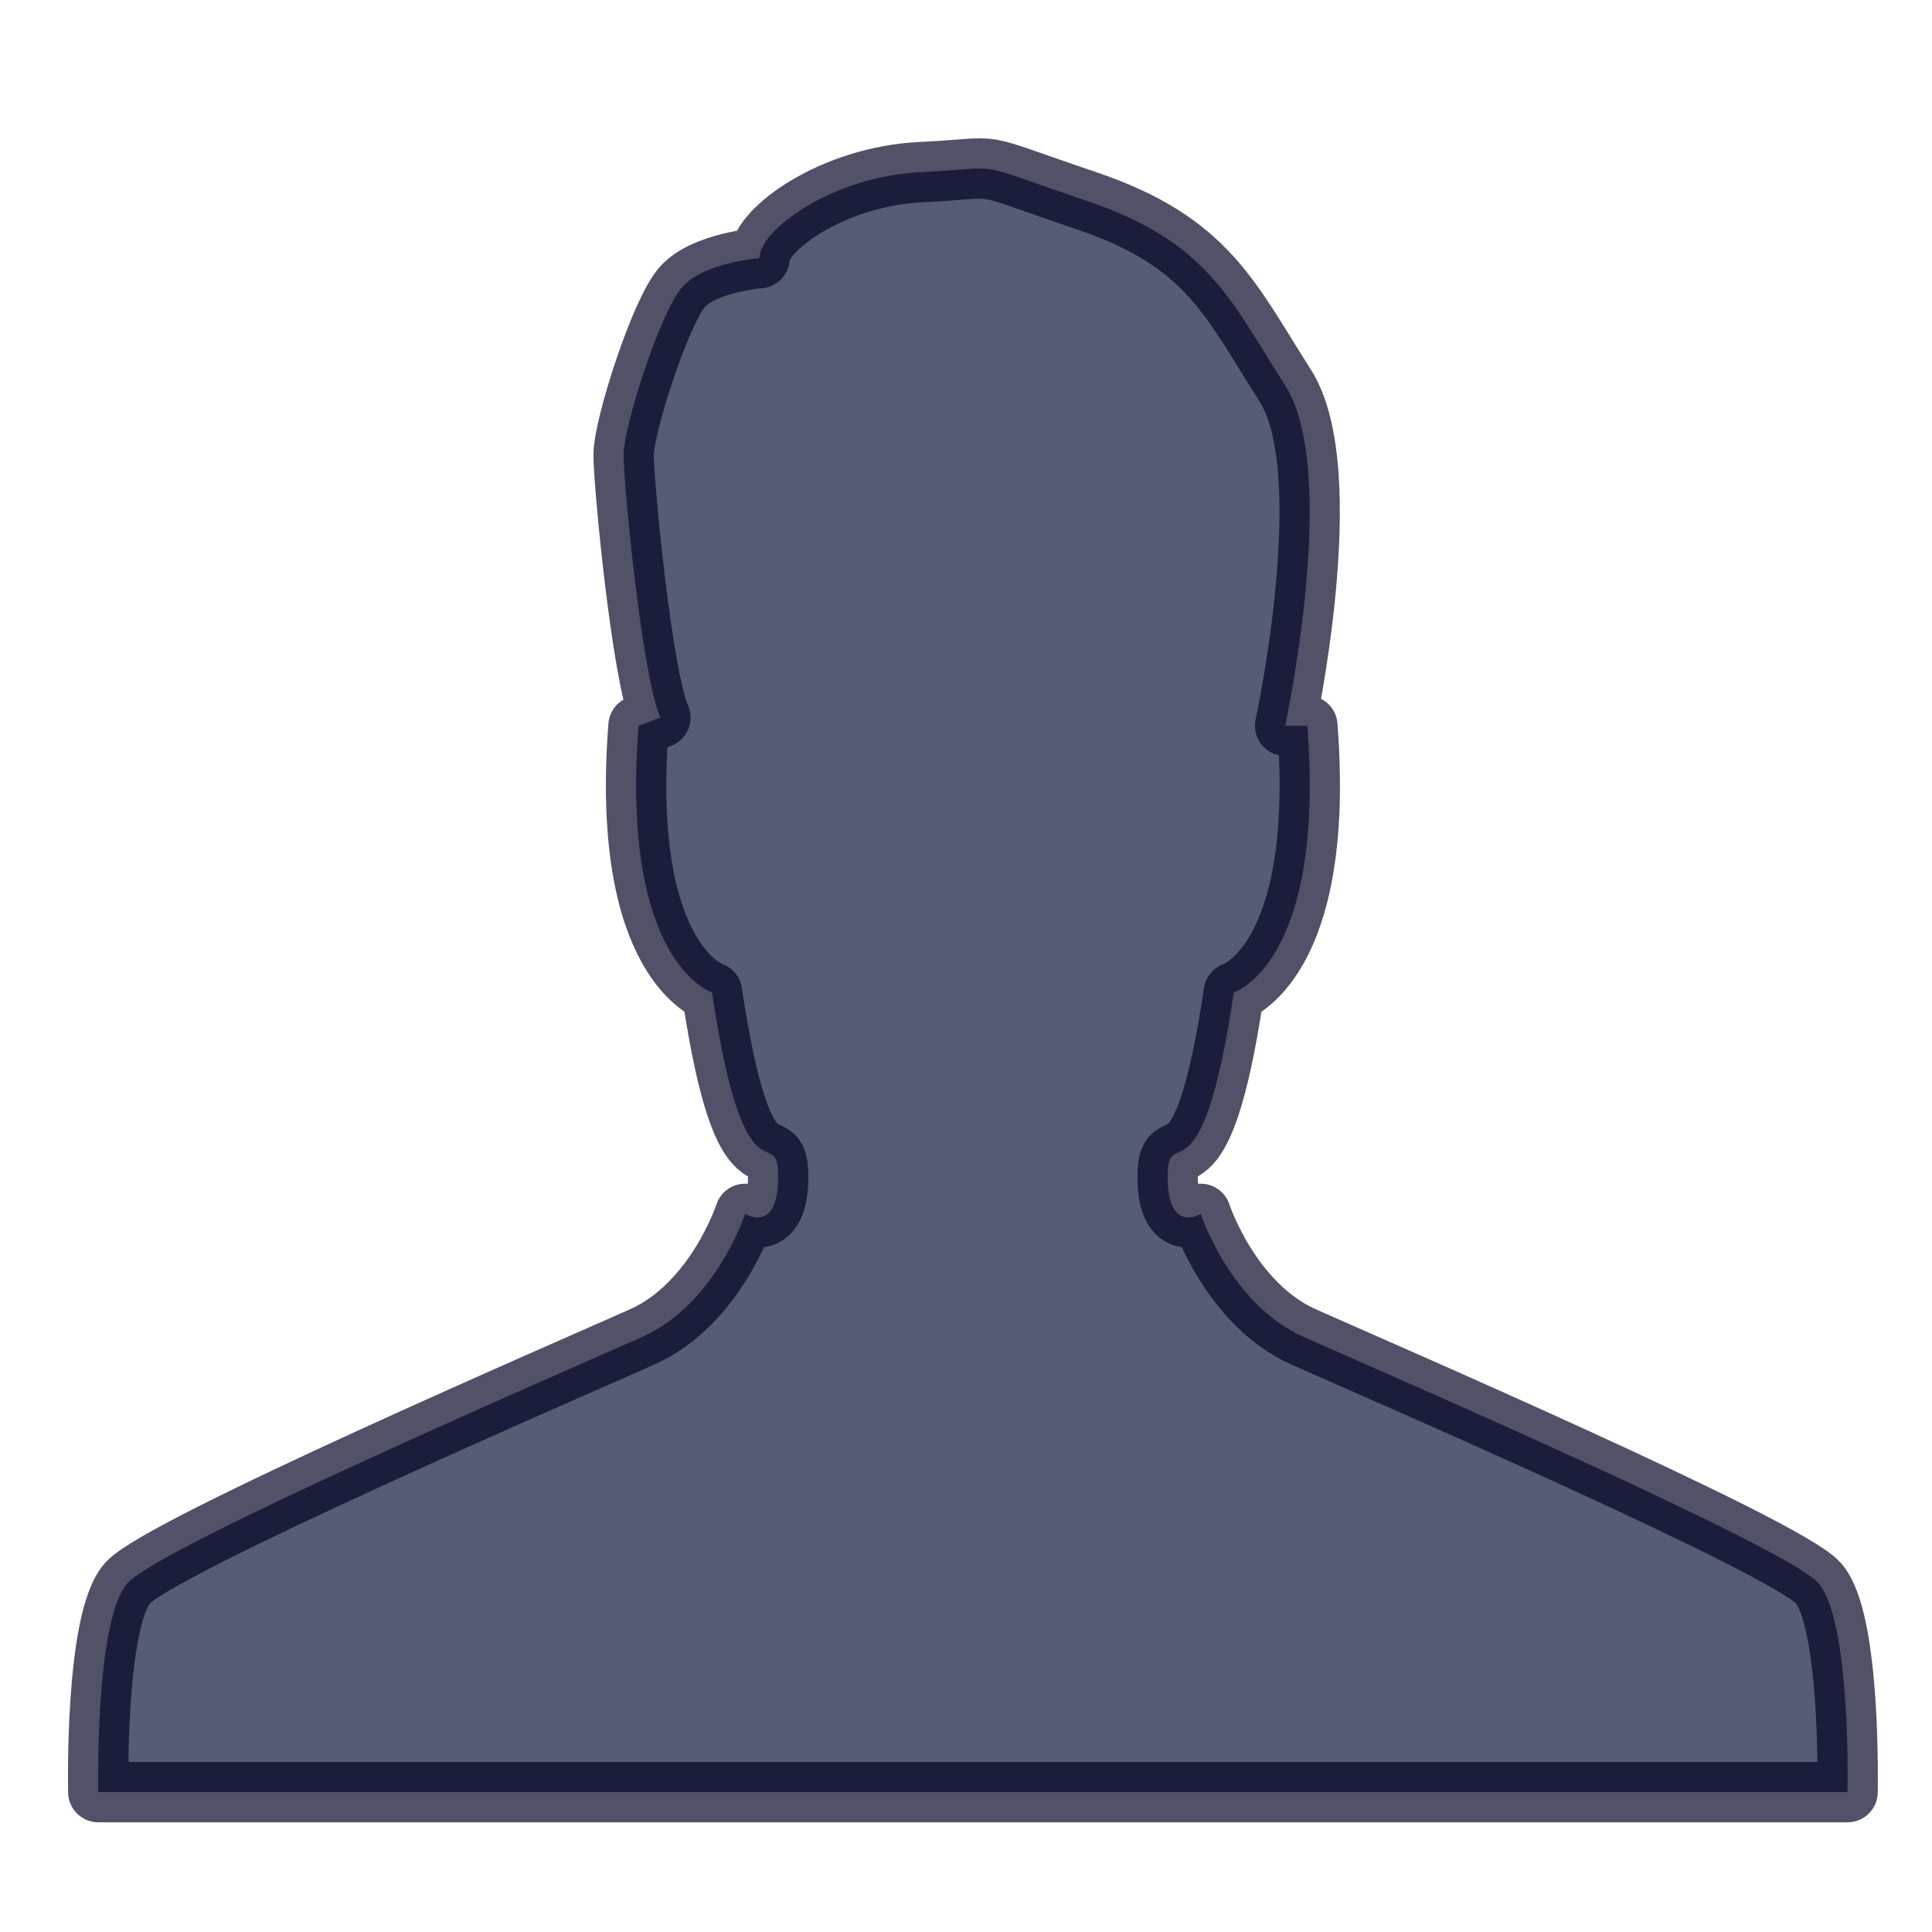 <svg width="32" height="32" xmlns="http://www.w3.org/2000/svg">
 <g>
  <g id="svg_1">
   <path stroke="#010121" id="svg_2" fill="#051333" d="m21.286,12.021c0,0 0.913,-4.212 0,-5.638c-0.914,-1.427 -1.278,-2.377 -3.288,-3.057s-1.277,-0.545 -2.739,-0.475c-1.461,0.068 -2.679,0.95 -2.679,1.425c0,0 -0.913,0.068 -1.277,0.476c-0.366,0.408 -0.974,2.309 -0.974,2.785s0.304,3.669 0.609,4.348l-0.362,0.136c-0.304,3.939 1.217,4.416 1.217,4.416c0.547,3.669 1.096,2.107 1.096,3.057s-0.548,0.612 -0.548,0.612s-0.486,1.494 -1.703,2.037c-1.217,0.542 -7.974,3.463 -8.523,4.075c-0.549,0.613 -0.487,3.465 -0.487,3.465l28.973,0c0,0 0.063,-2.852 -0.486,-3.465c-0.551,-0.613 -7.307,-3.532 -8.524,-4.075c-1.217,-0.544 -1.703,-2.037 -1.703,-2.037s-0.548,0.338 -0.548,-0.612s0.548,0.612 1.097,-3.057c0,0 1.52,-0.476 1.217,-4.416l-0.366,0l0,0l-0,0z" opacity="0.68" stroke-linejoin="round" stroke-linecap="round"/>
  </g>
 </g>
</svg>
